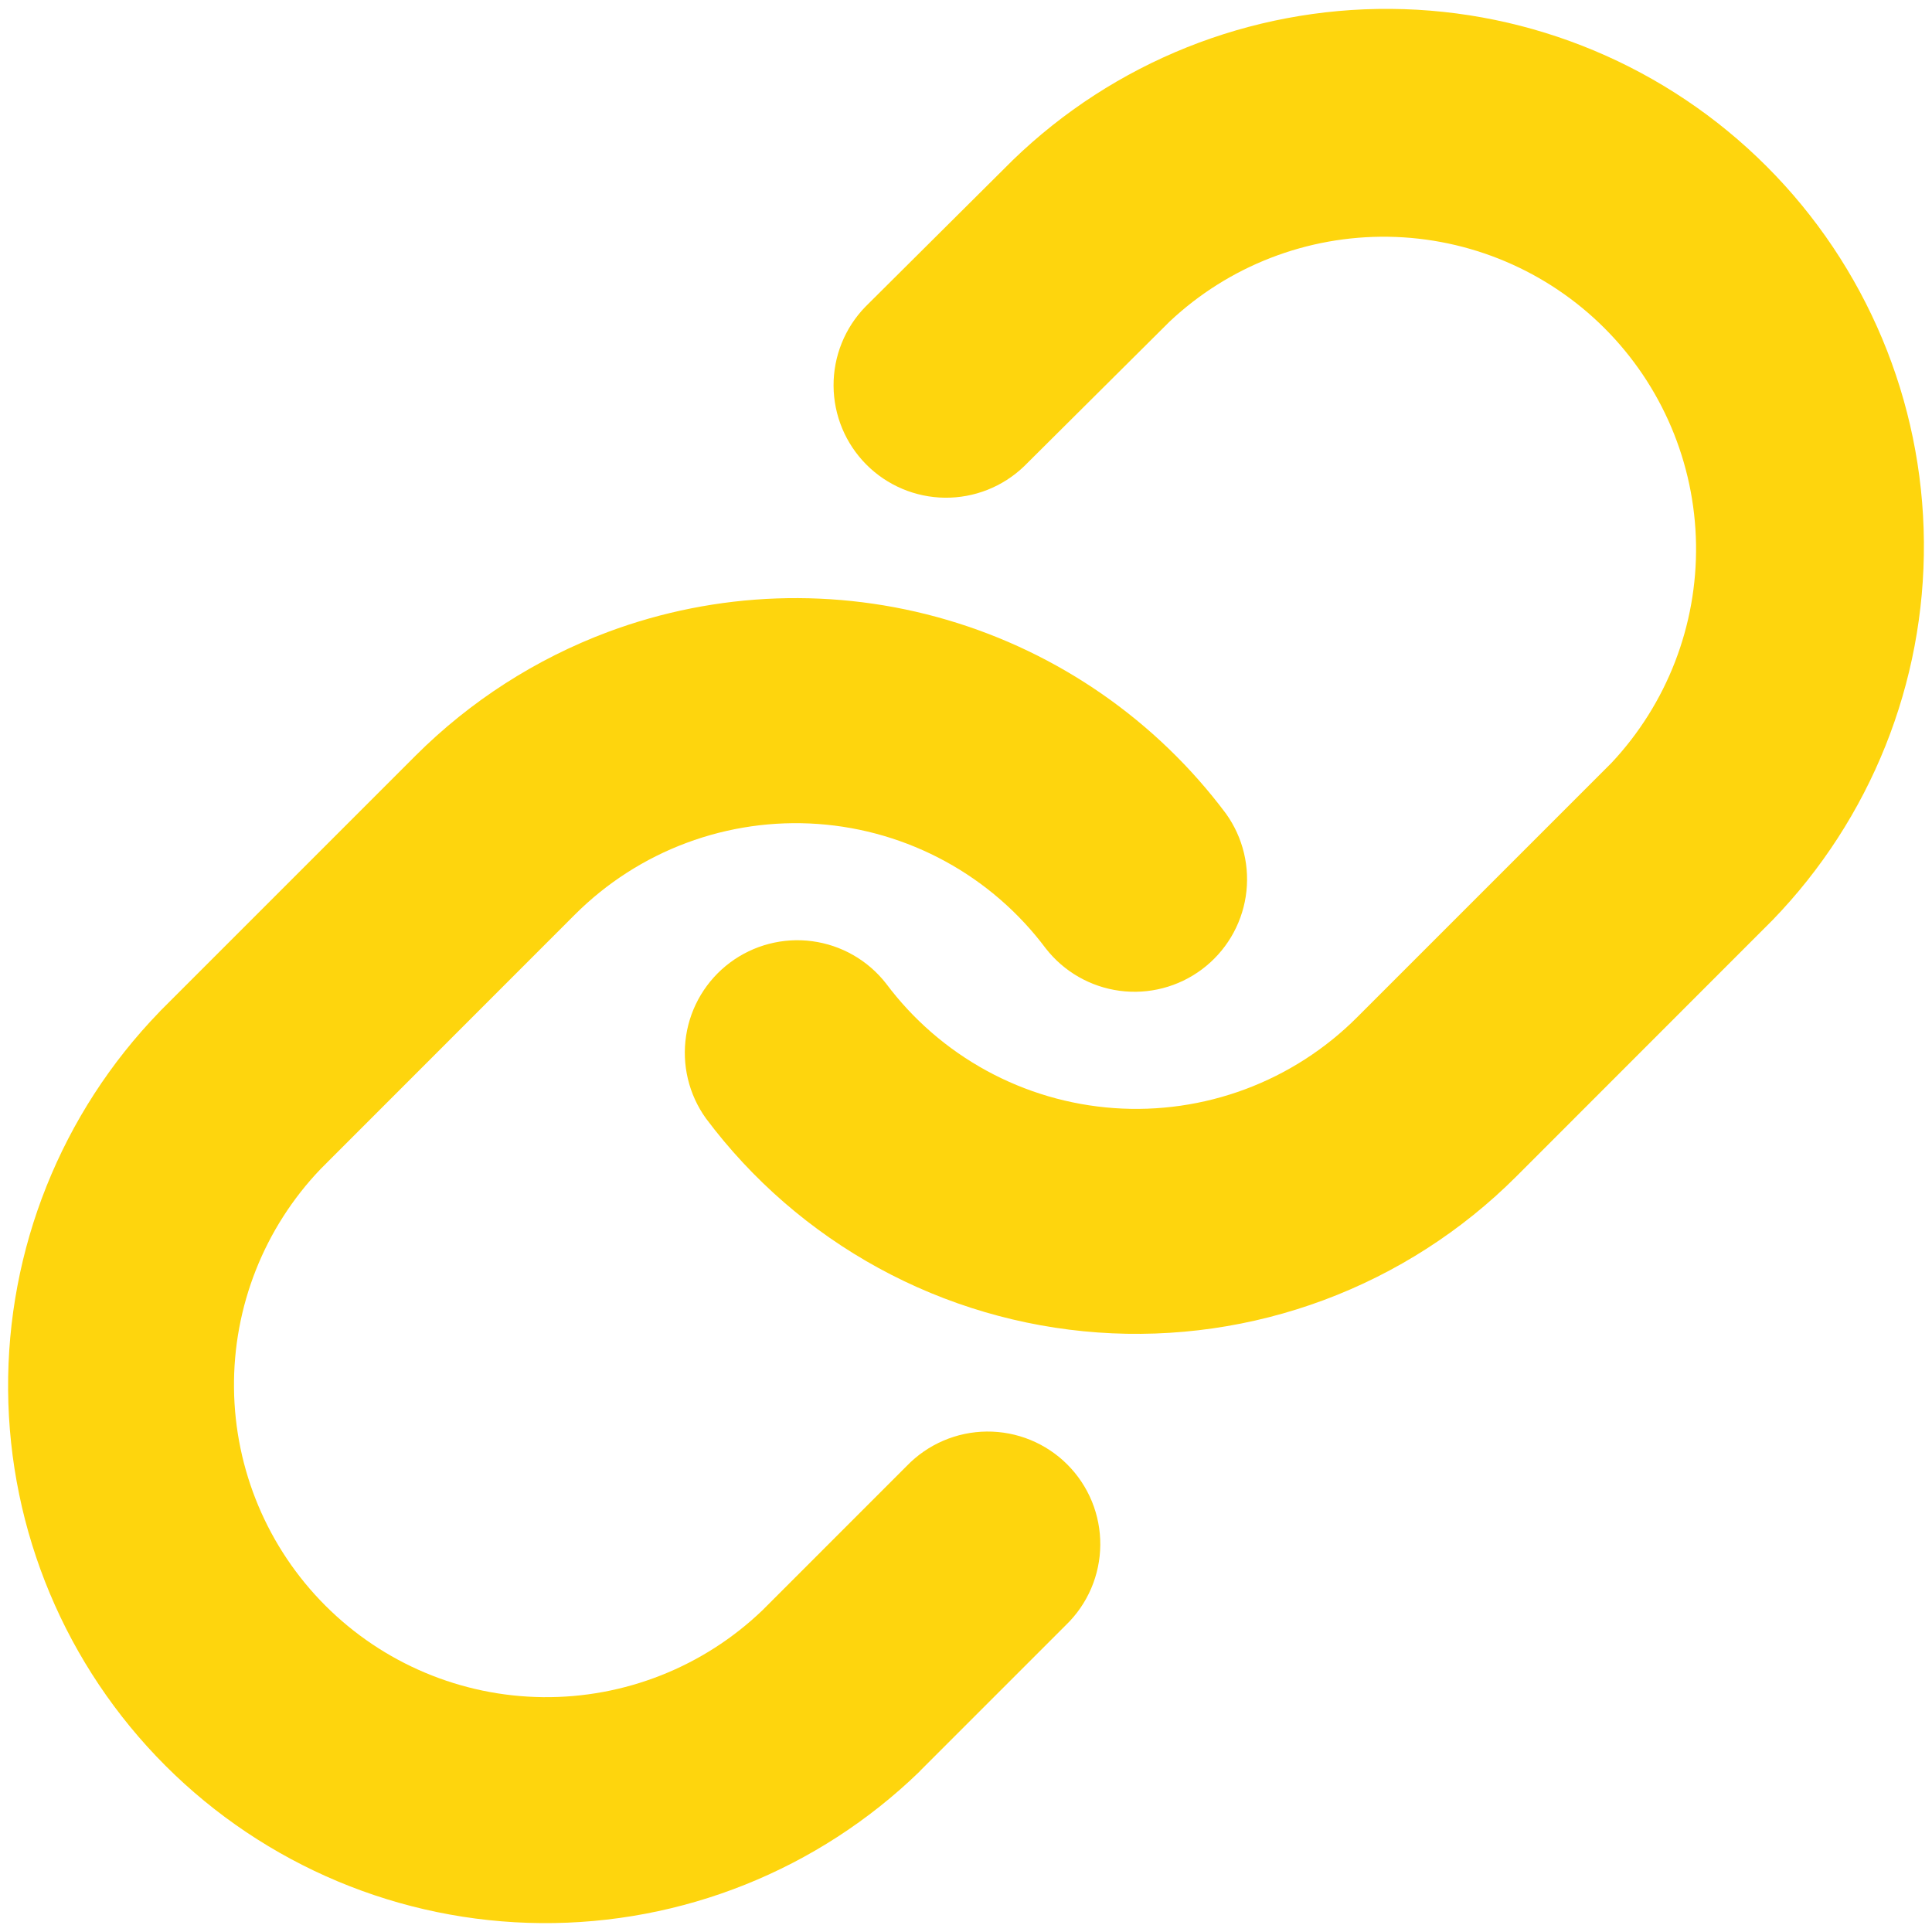 <svg width="201" height="201" viewBox="0 0 201 201" fill="none" xmlns="http://www.w3.org/2000/svg">
<path fill-rule="evenodd" clip-rule="evenodd" d="M105.359 16.668C115.899 6.461 130.029 0.807 144.7 0.925C159.372 1.042 173.409 6.923 183.784 17.298C194.159 27.672 200.04 41.71 200.157 56.382C200.275 71.053 194.621 85.183 184.414 95.723L184.261 95.875L157.754 122.395C152.085 128.063 145.263 132.446 137.752 135.247C130.24 138.048 122.214 139.201 114.218 138.628C106.222 138.055 98.442 135.769 91.407 131.926C84.372 128.083 78.245 122.772 73.442 116.353C71.655 113.863 70.916 110.772 71.383 107.743C71.85 104.714 73.486 101.989 75.94 100.153C78.394 98.317 81.47 97.516 84.507 97.922C87.545 98.329 90.302 99.91 92.187 102.327C94.976 106.06 98.536 109.149 102.625 111.385C106.714 113.62 111.236 114.95 115.884 115.283C120.532 115.616 125.197 114.945 129.563 113.316C133.929 111.686 137.893 109.136 141.186 105.839L167.636 79.39C173.421 73.235 176.582 65.069 176.45 56.623C176.318 48.177 172.903 40.114 166.928 34.142C160.954 28.171 152.889 24.76 144.443 24.632C135.997 24.505 127.833 27.67 121.68 33.458L106.541 48.515C104.327 50.642 101.366 51.815 98.296 51.78C95.226 51.745 92.292 50.505 90.127 48.328C87.962 46.151 86.739 43.21 86.721 40.139C86.704 37.069 87.893 34.115 90.033 31.913L105.23 16.797L105.359 16.668ZM63.244 65.75C74.565 61.528 86.949 61.088 98.541 64.495C110.133 67.901 120.309 74.972 127.546 84.647C129.333 87.137 130.072 90.228 129.605 93.257C129.138 96.286 127.502 99.011 125.048 100.847C122.595 102.684 119.519 103.484 116.481 103.078C113.443 102.671 110.686 101.09 108.801 98.674C106.011 94.942 102.451 91.854 98.362 89.62C94.273 87.385 89.751 86.056 85.104 85.723C80.456 85.39 75.792 86.06 71.426 87.689C67.06 89.317 63.096 91.866 59.802 95.161L33.364 121.61C27.491 127.746 24.253 135.937 24.345 144.43C24.437 152.924 27.851 161.043 33.857 167.05C39.862 173.057 47.98 176.473 56.474 176.567C64.967 176.661 73.159 173.426 79.296 167.554L94.341 152.508C95.421 151.39 96.713 150.498 98.142 149.885C99.57 149.271 101.107 148.948 102.661 148.934C104.216 148.921 105.758 149.217 107.197 149.806C108.636 150.395 109.943 151.264 111.042 152.363C112.141 153.463 113.011 154.77 113.6 156.209C114.188 157.648 114.484 159.189 114.471 160.744C114.457 162.299 114.134 163.835 113.521 165.264C112.907 166.692 112.015 167.984 110.897 169.064L95.781 184.179L95.641 184.332C85.101 194.539 70.971 200.193 56.3 200.075C41.628 199.958 27.59 194.077 17.216 183.702C6.841 173.328 0.96 159.29 0.843 144.619C0.725 129.947 6.379 115.817 16.586 105.277L16.727 105.125L43.246 78.605C48.919 72.943 55.738 68.56 63.244 65.75Z" fill="#FED50D"/>
</svg>
